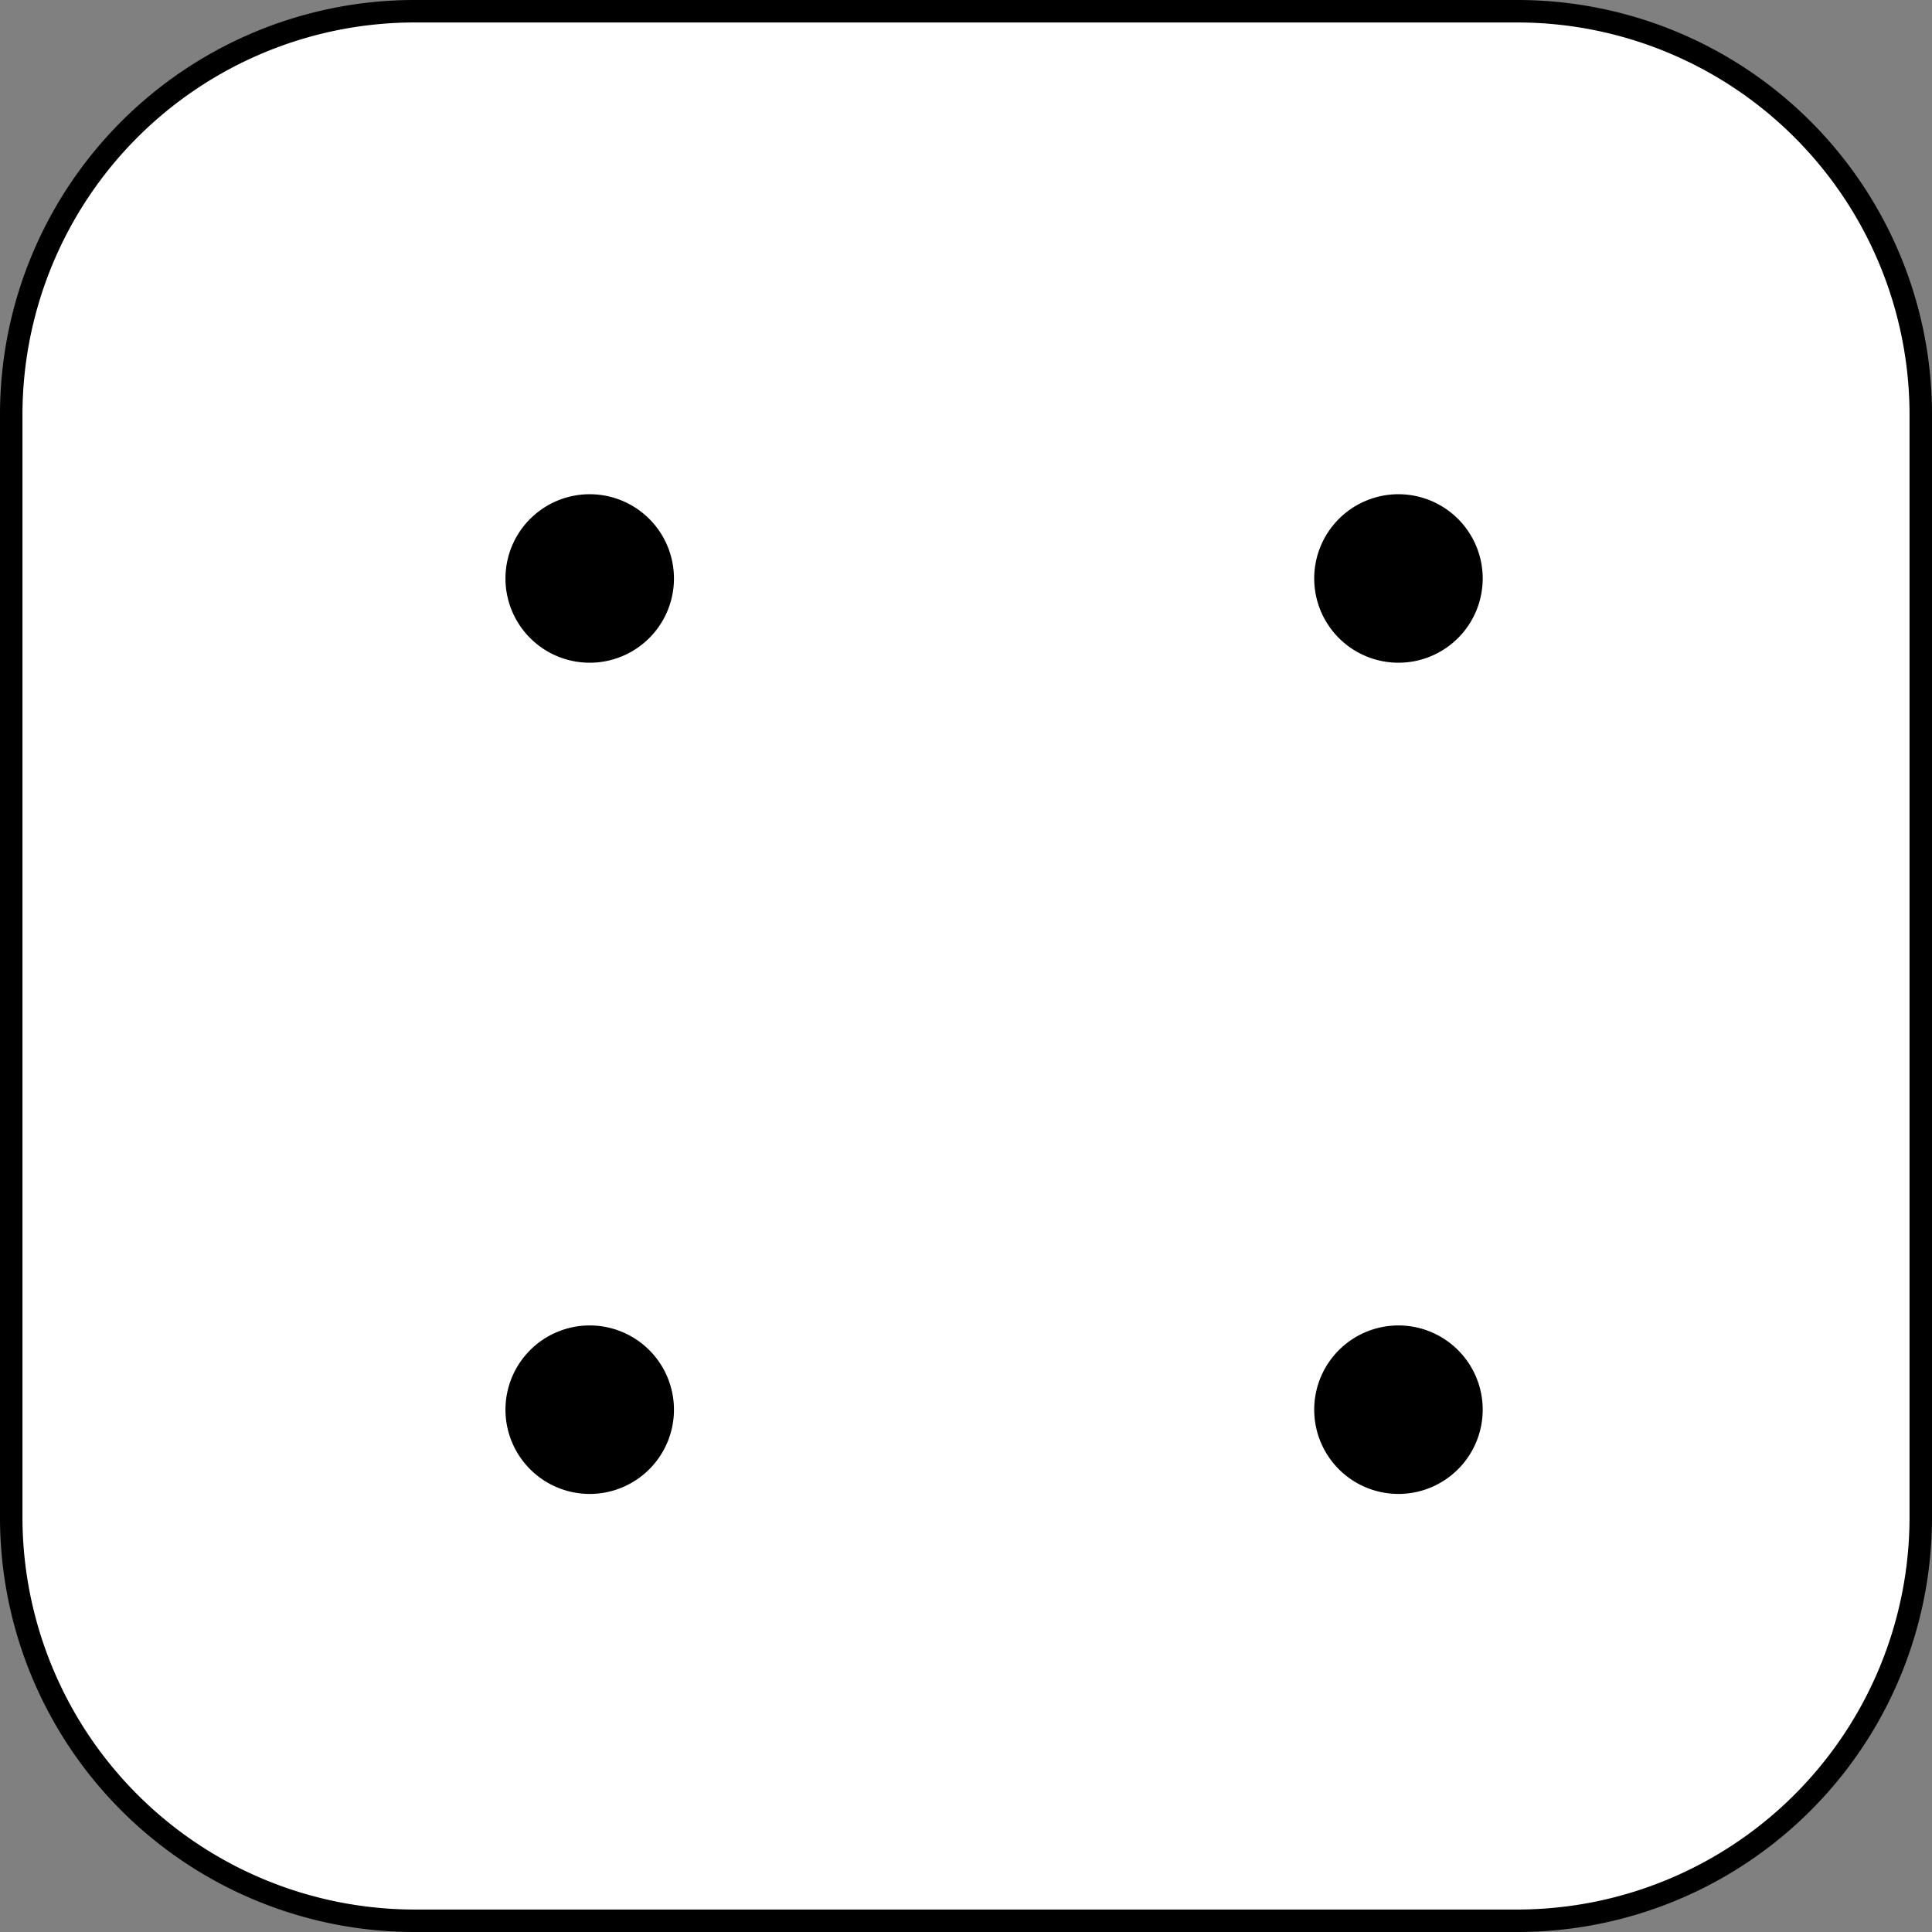 <svg xmlns="http://www.w3.org/2000/svg" viewBox="0 0 172 172"><rect x="0" y="0" width="172" height="172" fill="#808080" stroke="none"/><defs><style>.cls-1{fill:#fff;}</style></defs><g id="Layer_2" data-name="Layer 2"><g id="Layer_1-2" data-name="Layer 1"><rect class="cls-1" x="1" y="1" width="170" height="170" rx="35.9"/><path d="M135.1,2A34.94,34.94,0,0,1,170,36.9v98.2A34.94,34.94,0,0,1,135.1,170H36.9A34.94,34.94,0,0,1,2,135.1V36.9A34.94,34.94,0,0,1,36.9,2h98.2m0-2H36.9A36.9,36.9,0,0,0,0,36.9v98.2A36.9,36.9,0,0,0,36.9,172h98.2A36.9,36.9,0,0,0,172,135.1V36.9A36.9,36.9,0,0,0,135.1,0Z"/><circle cx="52.5" cy="51.5" r="7"/><path d="M52.5,45A6.5,6.5,0,1,1,46,51.5,6.51,6.51,0,0,1,52.5,45m0-1A7.5,7.5,0,1,0,60,51.5,7.5,7.5,0,0,0,52.5,44Z"/><circle cx="124.5" cy="51.5" r="7"/><path d="M124.5,45a6.5,6.5,0,1,1-6.5,6.5,6.51,6.51,0,0,1,6.5-6.5m0-1a7.5,7.5,0,1,0,7.5,7.5,7.5,7.5,0,0,0-7.5-7.5Z"/><circle cx="52.5" cy="125.5" r="7"/><path d="M52.5,119a6.5,6.5,0,1,1-6.5,6.5,6.51,6.51,0,0,1,6.5-6.5m0-1a7.5,7.5,0,1,0,7.5,7.5,7.5,7.5,0,0,0-7.5-7.5Z"/><circle cx="124.5" cy="125.5" r="7"/><path d="M124.5,119a6.5,6.5,0,1,1-6.5,6.5,6.51,6.51,0,0,1,6.5-6.5m0-1a7.5,7.5,0,1,0,7.5,7.5,7.5,7.5,0,0,0-7.5-7.5Z"/></g></g></svg>
